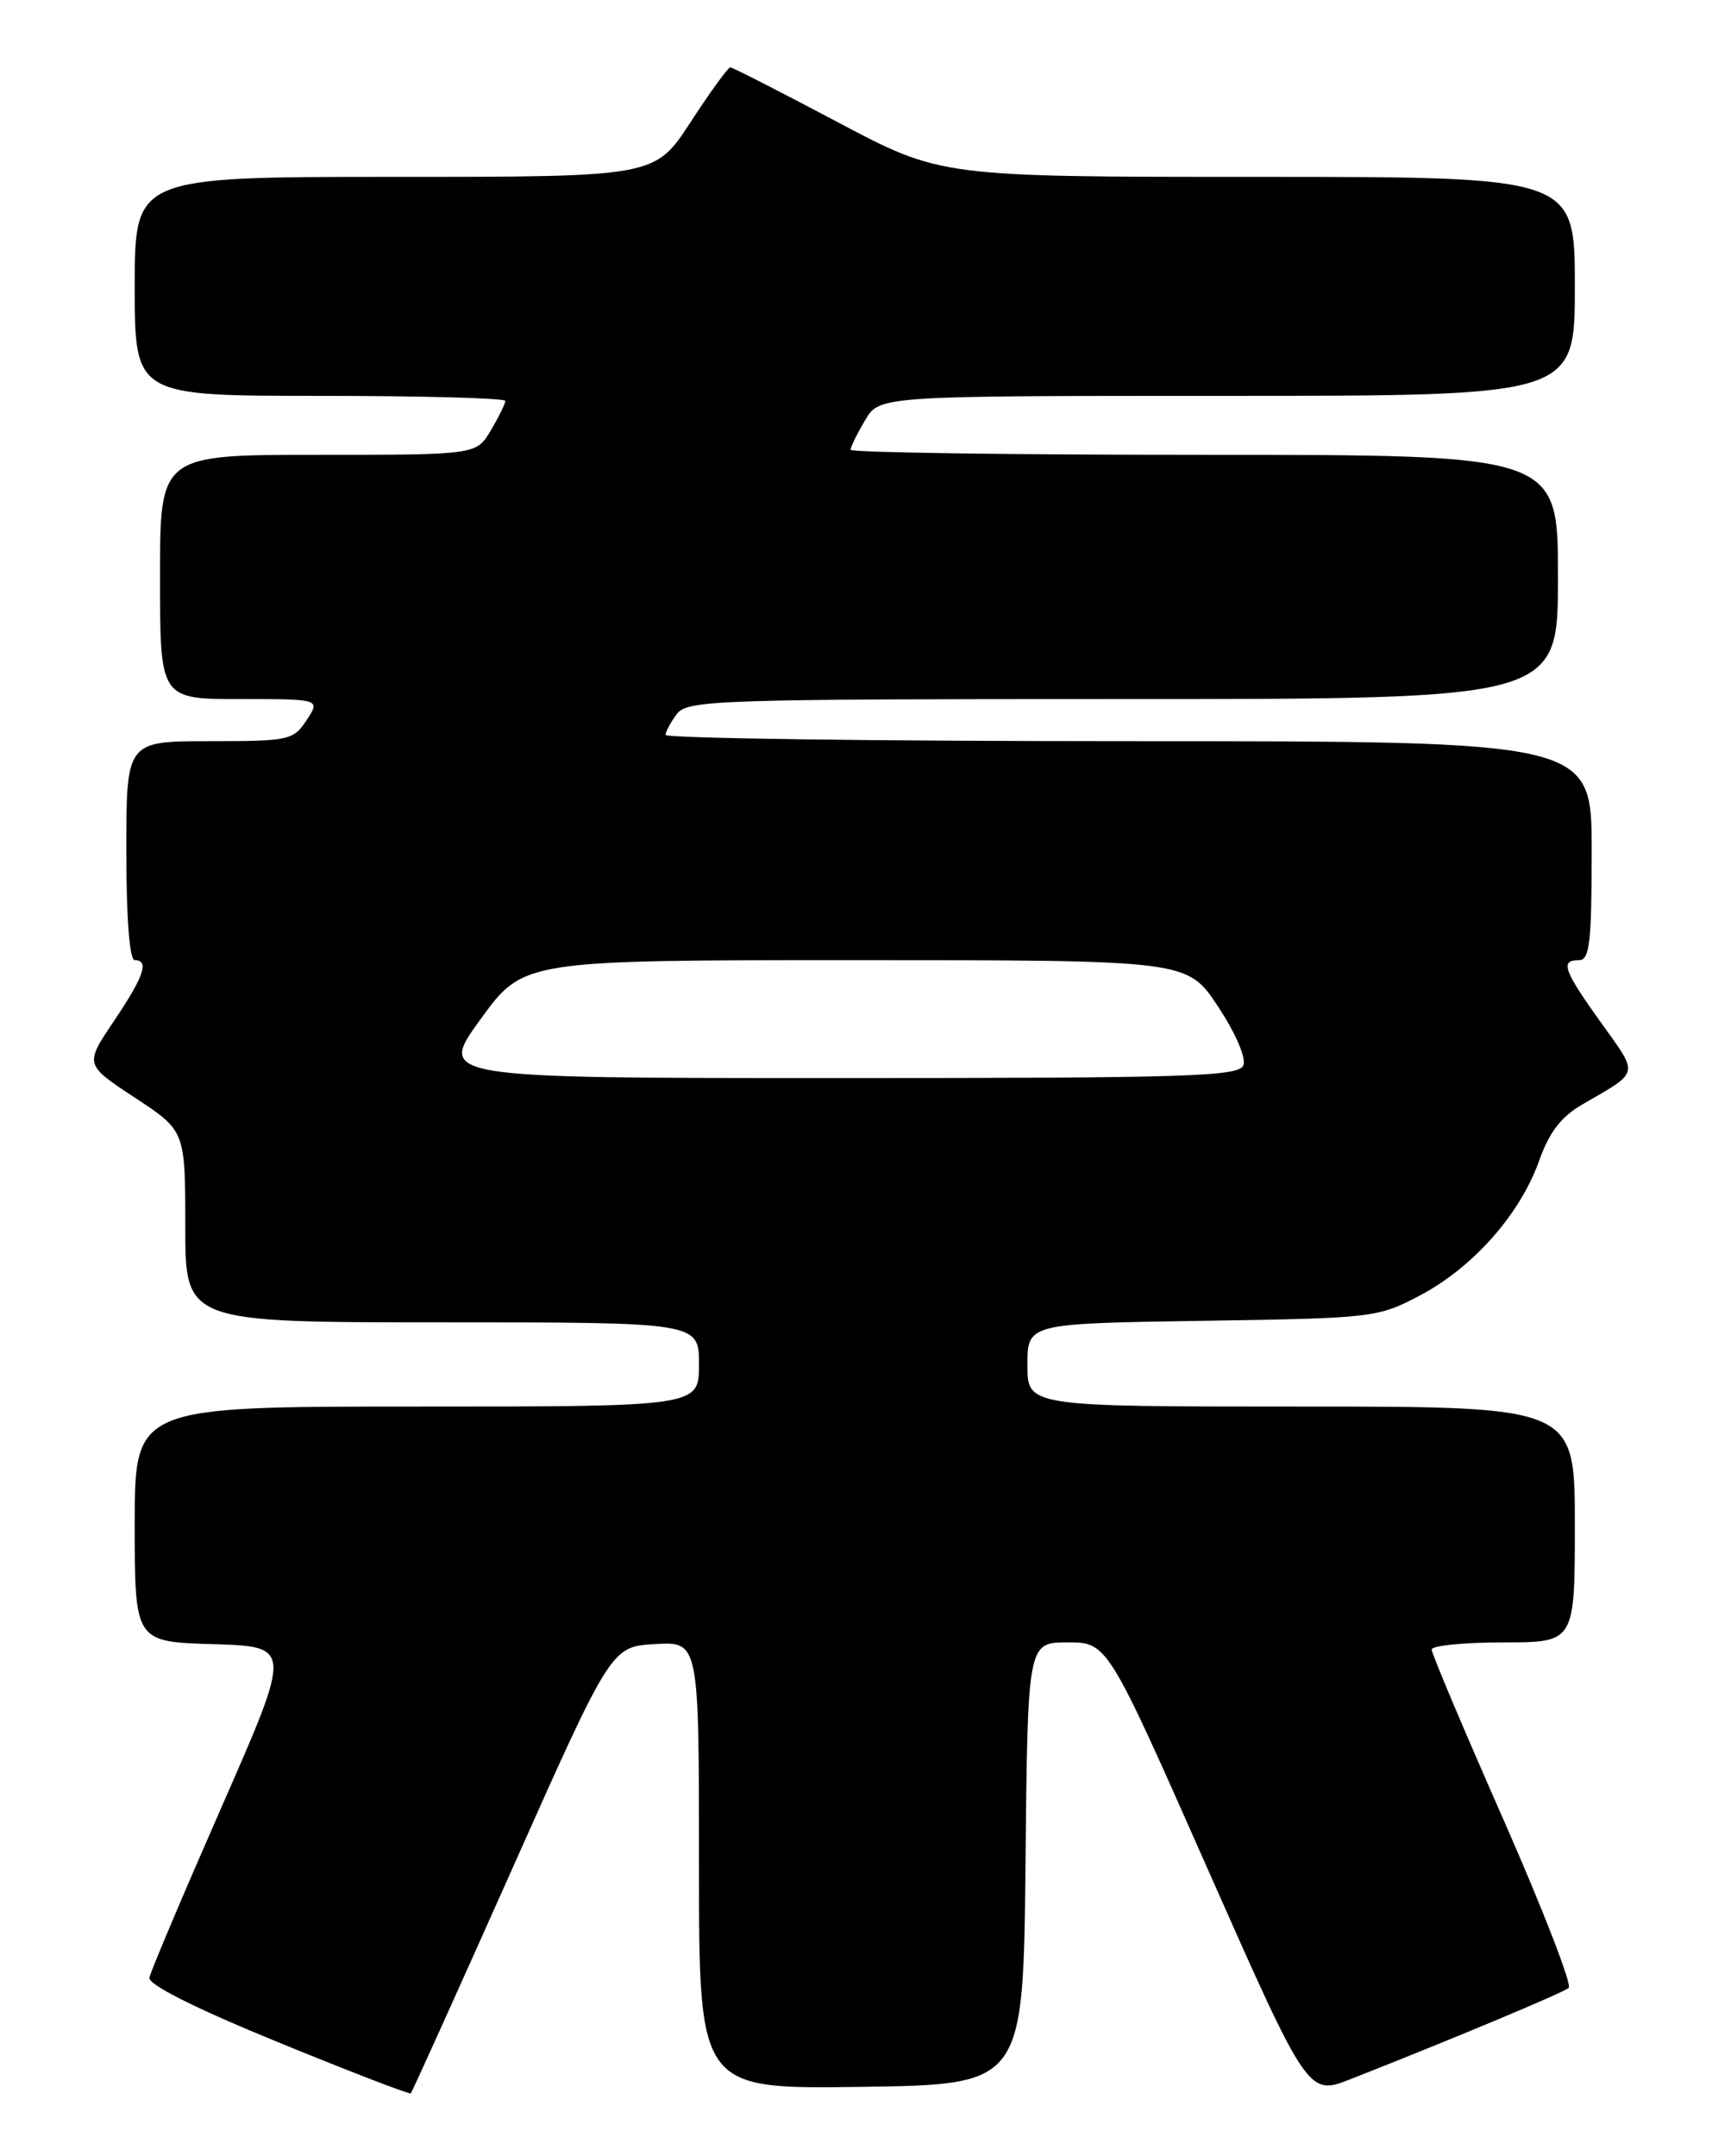 <?xml version="1.0" encoding="UTF-8" standalone="no"?>
<!DOCTYPE svg PUBLIC "-//W3C//DTD SVG 1.1//EN" "http://www.w3.org/Graphics/SVG/1.1/DTD/svg11.dtd" >
<svg xmlns="http://www.w3.org/2000/svg" xmlns:xlink="http://www.w3.org/1999/xlink" version="1.1" viewBox="0 0 204 256">
 <g >
 <path fill="currentColor"
d=" M 60.82 221.89 C 72.58 195.50 72.58 195.50 77.79 195.20 C 83.00 194.90 83.00 194.90 83.00 221.47 C 83.00 248.04 83.00 248.04 102.25 247.77 C 121.50 247.50 121.50 247.50 121.77 221.25 C 122.03 195.00 122.03 195.00 126.77 195.00 C 131.50 195.00 131.50 195.00 143.41 221.92 C 155.33 248.84 155.33 248.84 160.41 246.84 C 172.71 242.00 185.56 236.62 186.27 236.02 C 186.69 235.66 183.20 226.67 178.52 216.03 C 173.83 205.40 170.00 196.32 170.00 195.85 C 170.00 195.38 173.82 195.00 178.50 195.00 C 187.00 195.00 187.00 195.00 187.00 181.00 C 187.00 167.00 187.00 167.00 154.50 167.00 C 122.00 167.00 122.00 167.00 122.00 162.07 C 122.00 157.14 122.00 157.14 142.75 156.82 C 163.09 156.51 163.60 156.45 168.64 153.79 C 174.90 150.49 180.51 144.15 182.75 137.84 C 183.97 134.40 185.37 132.58 187.96 131.09 C 194.75 127.16 194.63 127.72 190.13 121.45 C 185.63 115.16 185.22 114.00 187.50 114.00 C 188.76 114.00 189.00 111.89 189.00 101.00 C 189.00 88.00 189.00 88.00 134.00 88.00 C 103.75 88.00 79.01 87.66 79.03 87.25 C 79.05 86.84 79.66 85.71 80.39 84.75 C 81.63 83.12 85.35 83.00 133.36 83.00 C 185.00 83.00 185.00 83.00 185.00 68.50 C 185.00 54.00 185.00 54.00 143.00 54.00 C 119.90 54.00 101.00 53.73 101.00 53.40 C 101.00 53.08 101.77 51.50 102.72 49.90 C 104.43 47.00 104.43 47.00 145.72 47.00 C 187.00 47.00 187.00 47.00 187.00 34.00 C 187.00 21.00 187.00 21.00 149.36 21.00 C 111.72 21.00 111.72 21.00 99.46 14.50 C 92.72 10.93 86.99 8.00 86.72 8.00 C 86.45 8.00 84.33 10.92 82.00 14.50 C 77.77 21.00 77.77 21.00 46.88 21.00 C 16.00 21.00 16.00 21.00 16.00 34.00 C 16.00 47.00 16.00 47.00 38.00 47.00 C 50.10 47.00 60.00 47.27 60.00 47.60 C 60.00 47.92 59.23 49.50 58.28 51.10 C 56.57 54.00 56.57 54.00 37.78 54.00 C 19.00 54.00 19.00 54.00 19.00 68.50 C 19.00 83.00 19.00 83.00 28.52 83.00 C 38.05 83.00 38.05 83.00 36.41 85.50 C 34.84 87.89 34.33 88.00 24.88 88.00 C 15.00 88.00 15.00 88.00 15.00 101.00 C 15.00 109.00 15.38 114.00 16.00 114.00 C 17.76 114.00 17.09 115.94 13.52 121.24 C 10.05 126.40 10.05 126.40 16.02 130.33 C 22.00 134.26 22.00 134.26 22.00 145.63 C 22.00 157.00 22.00 157.00 52.50 157.00 C 83.00 157.00 83.00 157.00 83.00 162.00 C 83.00 167.00 83.00 167.00 49.50 167.00 C 16.00 167.00 16.00 167.00 16.00 180.96 C 16.00 194.93 16.00 194.93 25.33 195.21 C 34.67 195.50 34.67 195.50 26.33 214.50 C 21.74 224.95 17.87 234.09 17.74 234.81 C 17.59 235.63 23.20 238.45 33.00 242.46 C 41.53 245.95 48.63 248.69 48.78 248.54 C 48.93 248.39 54.35 236.40 60.82 221.89 Z  M 57.07 121.00 C 62.16 114.00 62.16 114.00 101.57 114.00 C 140.98 114.00 140.98 114.00 144.61 119.47 C 146.68 122.59 147.99 125.59 147.65 126.47 C 147.13 127.81 141.31 128.00 99.52 128.00 C 51.98 128.00 51.98 128.00 57.07 121.00 Z "/>
</g>
</svg>